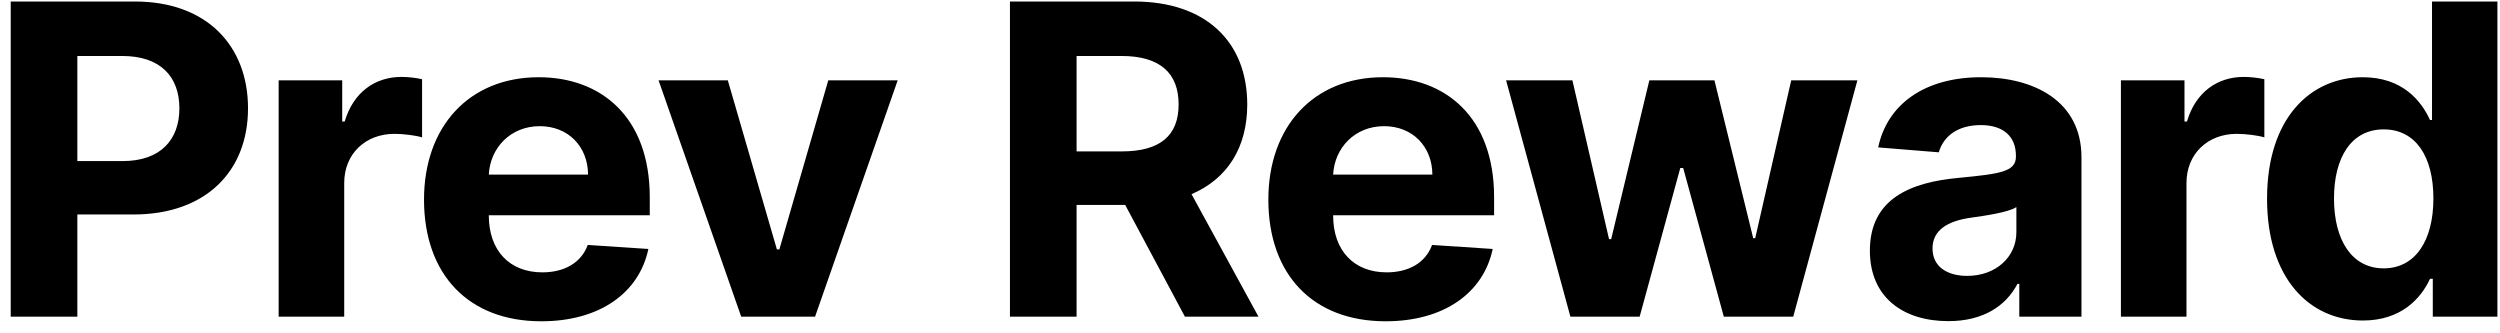 <svg width="150" height="20" viewBox="0 0 150 20" fill="none" xmlns="http://www.w3.org/2000/svg">
<path d="M0.643 19H4.641V12.869H8.002C12.351 12.869 14.881 10.275 14.881 6.499C14.881 2.741 12.397 0.091 8.104 0.091H0.643V19ZM4.641 9.665V3.359H7.337C9.646 3.359 10.763 4.615 10.763 6.499C10.763 8.373 9.646 9.665 7.356 9.665H4.641ZM16.719 19H20.653V10.977C20.653 9.232 21.927 8.031 23.663 8.031C24.207 8.031 24.955 8.124 25.325 8.244V4.754C24.974 4.67 24.484 4.615 24.087 4.615C22.499 4.615 21.197 5.538 20.68 7.293H20.533V4.818H16.719V19ZM32.477 19.277C35.985 19.277 38.349 17.569 38.903 14.938L35.265 14.697C34.868 15.778 33.852 16.341 32.541 16.341C30.575 16.341 29.328 15.039 29.328 12.925V12.915H38.986V11.835C38.986 7.016 36.068 4.634 32.32 4.634C28.146 4.634 25.441 7.597 25.441 11.974C25.441 16.47 28.11 19.277 32.477 19.277ZM29.328 10.478C29.411 8.862 30.639 7.57 32.384 7.57C34.093 7.57 35.274 8.788 35.284 10.478H29.328ZM53.862 4.818H49.697L46.761 14.965H46.614L43.668 4.818H39.514L44.472 19H48.904L53.862 4.818ZM60.597 19H64.595V12.297H67.513L71.095 19H75.509L71.492 11.651C73.644 10.727 74.835 8.853 74.835 6.268C74.835 2.51 72.351 0.091 68.058 0.091H60.597V19ZM64.595 9.084V3.359H67.291C69.6 3.359 70.717 4.384 70.717 6.268C70.717 8.142 69.6 9.084 67.31 9.084H64.595ZM83.136 19.277C86.645 19.277 89.009 17.569 89.562 14.938L85.925 14.697C85.528 15.778 84.512 16.341 83.201 16.341C81.234 16.341 79.988 15.039 79.988 12.925V12.915H89.646V11.835C89.646 7.016 86.728 4.634 82.979 4.634C78.806 4.634 76.101 7.597 76.101 11.974C76.101 16.47 78.769 19.277 83.136 19.277ZM79.988 10.478C80.071 8.862 81.299 7.57 83.044 7.57C84.752 7.57 85.934 8.788 85.943 10.478H79.988ZM94.224 19H98.379L100.817 10.081H100.992L103.429 19H107.594L111.444 4.818H107.473L105.313 14.291H105.193L102.866 4.818H98.961L96.671 14.347H96.542L94.344 4.818H90.365L94.224 19ZM116.902 19.268C118.998 19.268 120.355 18.354 121.047 17.033H121.158V19H124.888V9.435C124.888 6.055 122.026 4.634 118.868 4.634C115.471 4.634 113.236 6.259 112.691 8.844L116.329 9.139C116.597 8.197 117.437 7.505 118.85 7.505C120.189 7.505 120.955 8.179 120.955 9.342V9.398C120.955 10.312 119.985 10.432 117.52 10.672C114.713 10.93 112.193 11.872 112.193 15.039C112.193 17.846 114.196 19.268 116.902 19.268ZM118.028 16.553C116.819 16.553 115.951 15.99 115.951 14.91C115.951 13.802 116.865 13.257 118.25 13.063C119.108 12.943 120.512 12.74 120.983 12.426V13.931C120.983 15.418 119.755 16.553 118.028 16.553ZM127.255 19H131.189V10.977C131.189 9.232 132.463 8.031 134.199 8.031C134.743 8.031 135.491 8.124 135.861 8.244V4.754C135.51 4.67 135.02 4.615 134.623 4.615C133.035 4.615 131.733 5.538 131.216 7.293H131.069V4.818H127.255V19ZM141.776 19.231C144.065 19.231 145.256 17.91 145.801 16.729H145.967V19H149.845V0.091H145.921V7.2H145.801C145.275 6.046 144.139 4.634 141.766 4.634C138.655 4.634 136.023 7.053 136.023 11.928C136.023 16.673 138.544 19.231 141.776 19.231ZM143.022 16.101C141.092 16.101 140.04 14.383 140.04 11.909C140.04 9.453 141.074 7.763 143.022 7.763C144.933 7.763 146.004 9.379 146.004 11.909C146.004 14.439 144.915 16.101 143.022 16.101Z" fill="black"/>
</svg>
